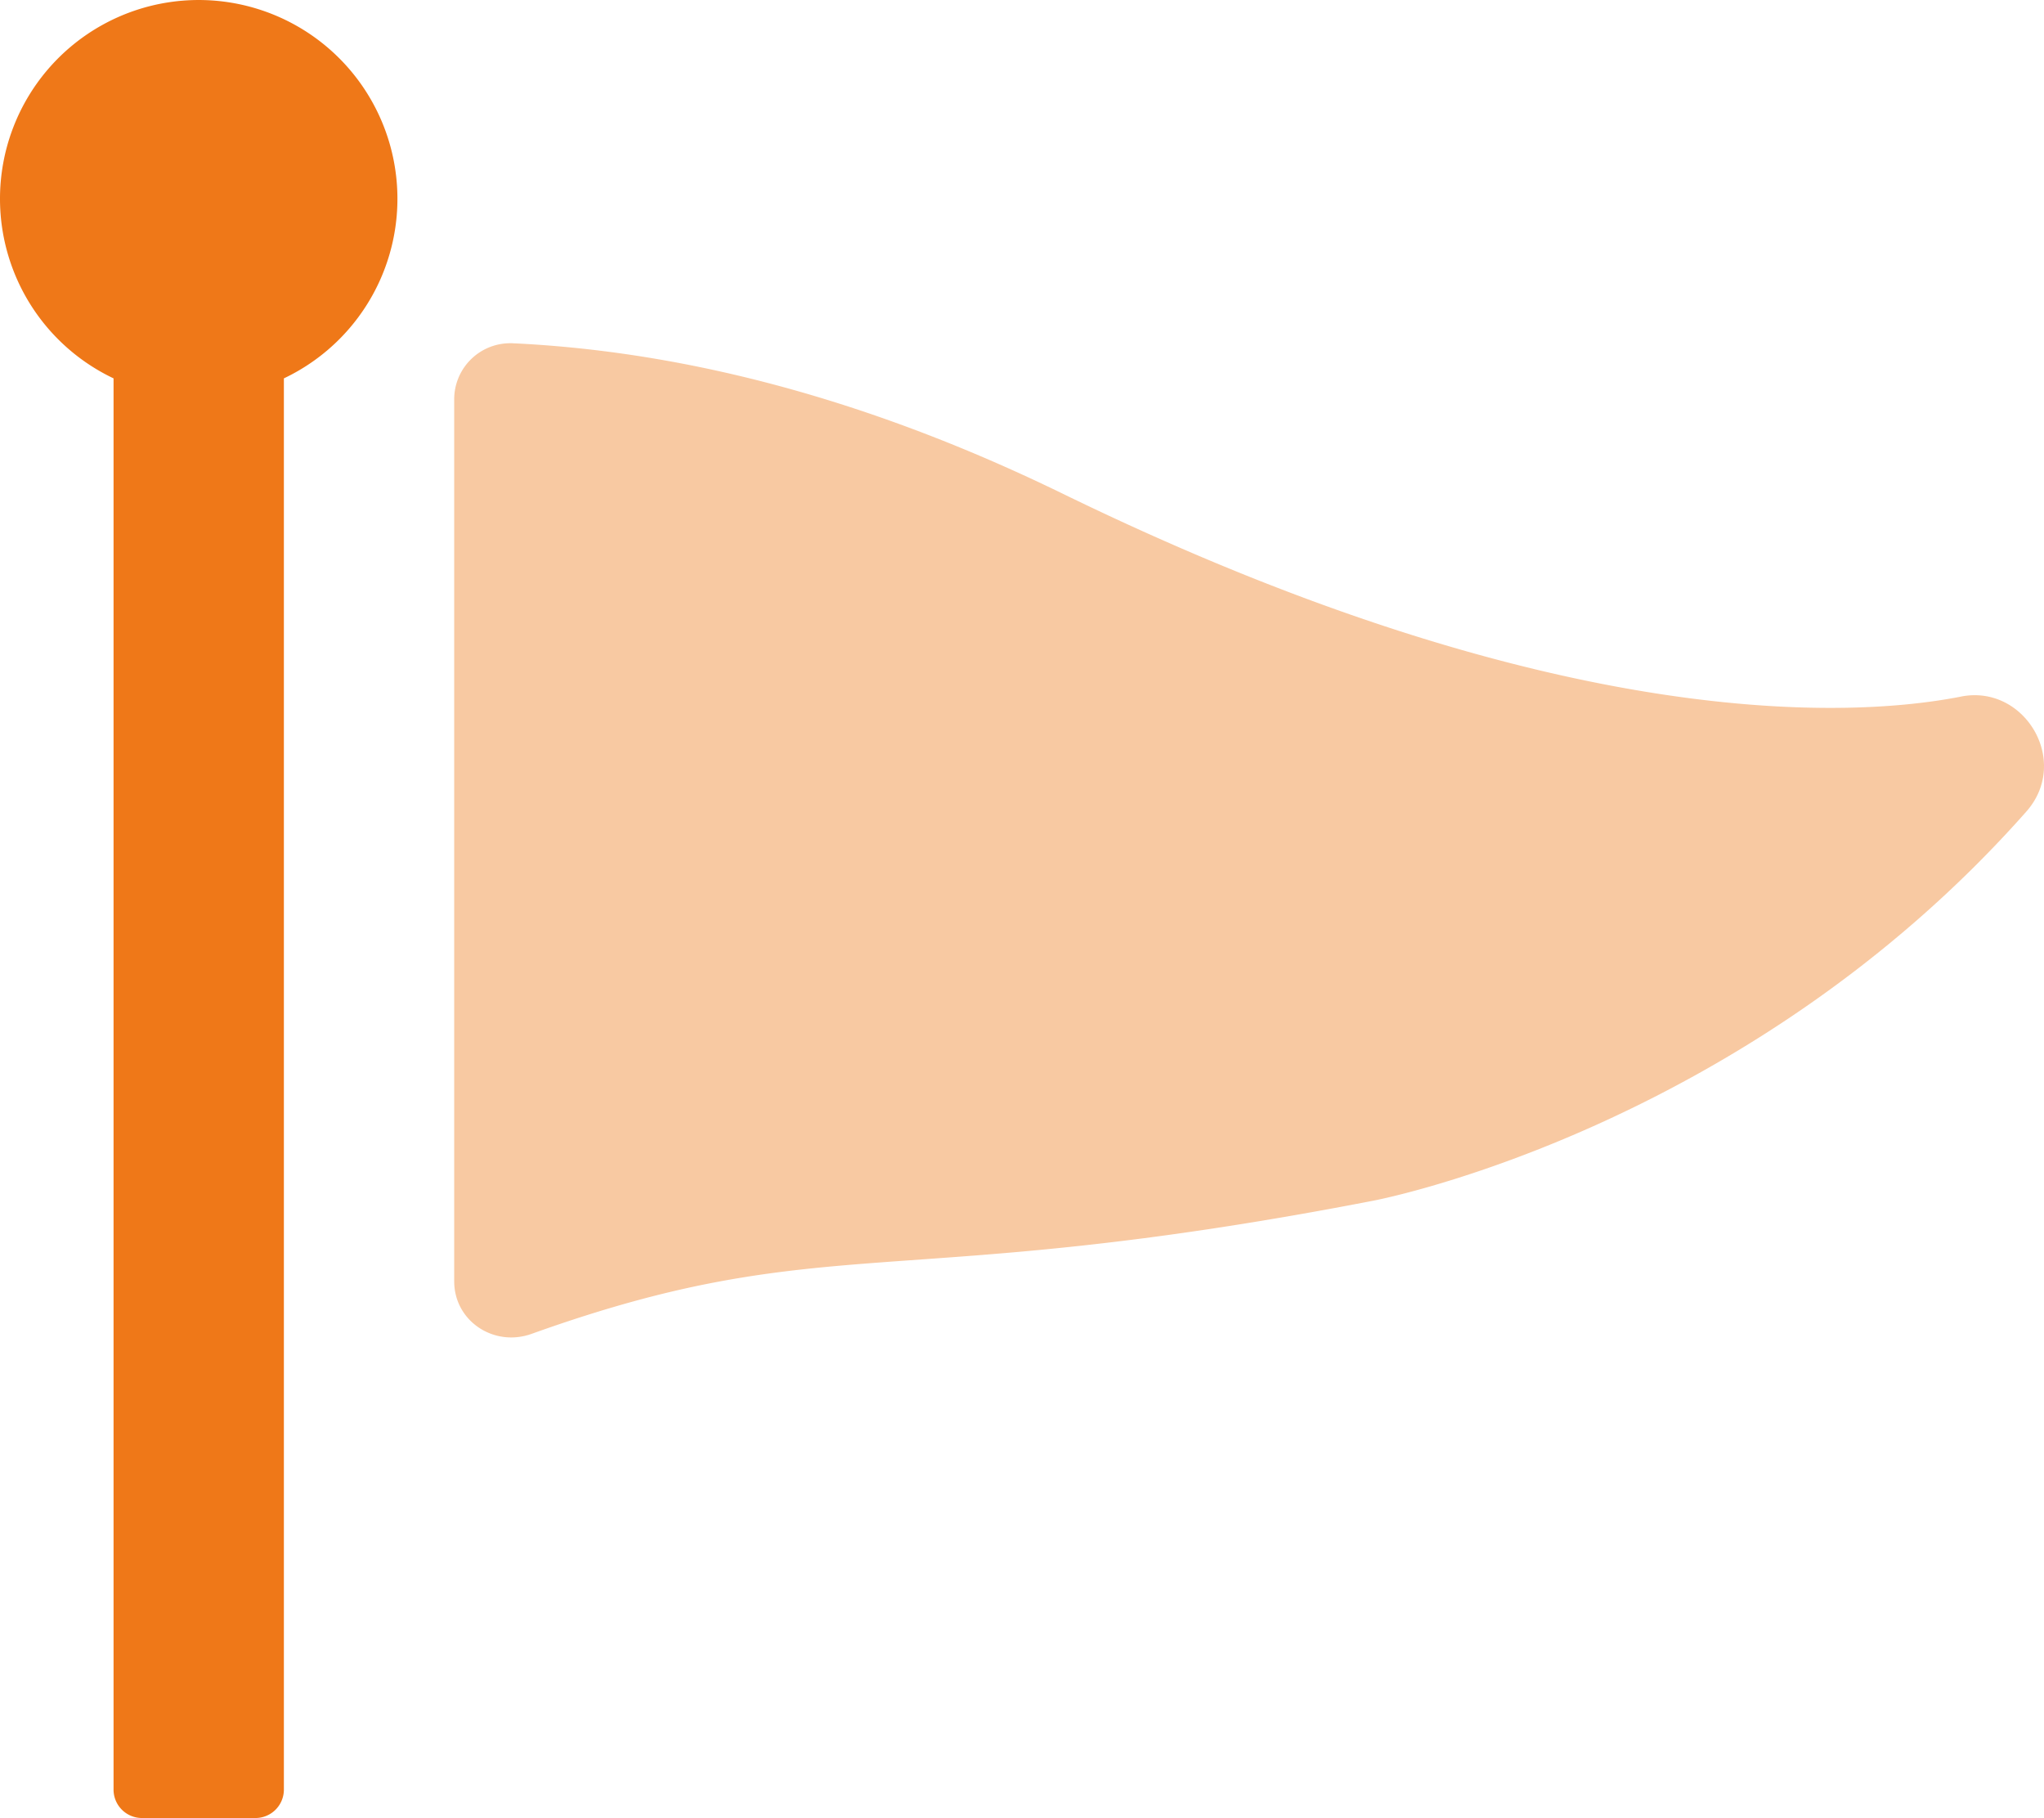 <svg xmlns="http://www.w3.org/2000/svg" viewBox="0 0 576.02 512.2"><defs><style>.cls-1,.cls-2{fill:#ef7818;}.cls-1{opacity:0.4;isolation:isolate;}</style></defs><g id="Layer_2" data-name="Layer 2"><g id="Layer_1-2" data-name="Layer 1"><path class="cls-1" d="M128,361V112.7a15.8,15.8,0,0,1,15.59-16h.71c43.2,2,95.3,13.2,155.2,42.4,140.6,68.5,223.7,62.9,252.9,57.2,18-3.8,31.3,18.1,18.6,32.4-78.1,88.2-179.8,108.8-184.1,109.6-134.8,26.1-153.3,7.5-237.1,37.5-10.6,3.8-21.8-3.6-21.8-14.8Z"/><path class="cls-2" d="M0,56.2a56,56,0,1,1,80,50.4V504.2a8,8,0,0,1-8,8H40a8,8,0,0,1-8-8V106.6A56,56,0,0,1,0,56.2Z"/></g></g></svg>